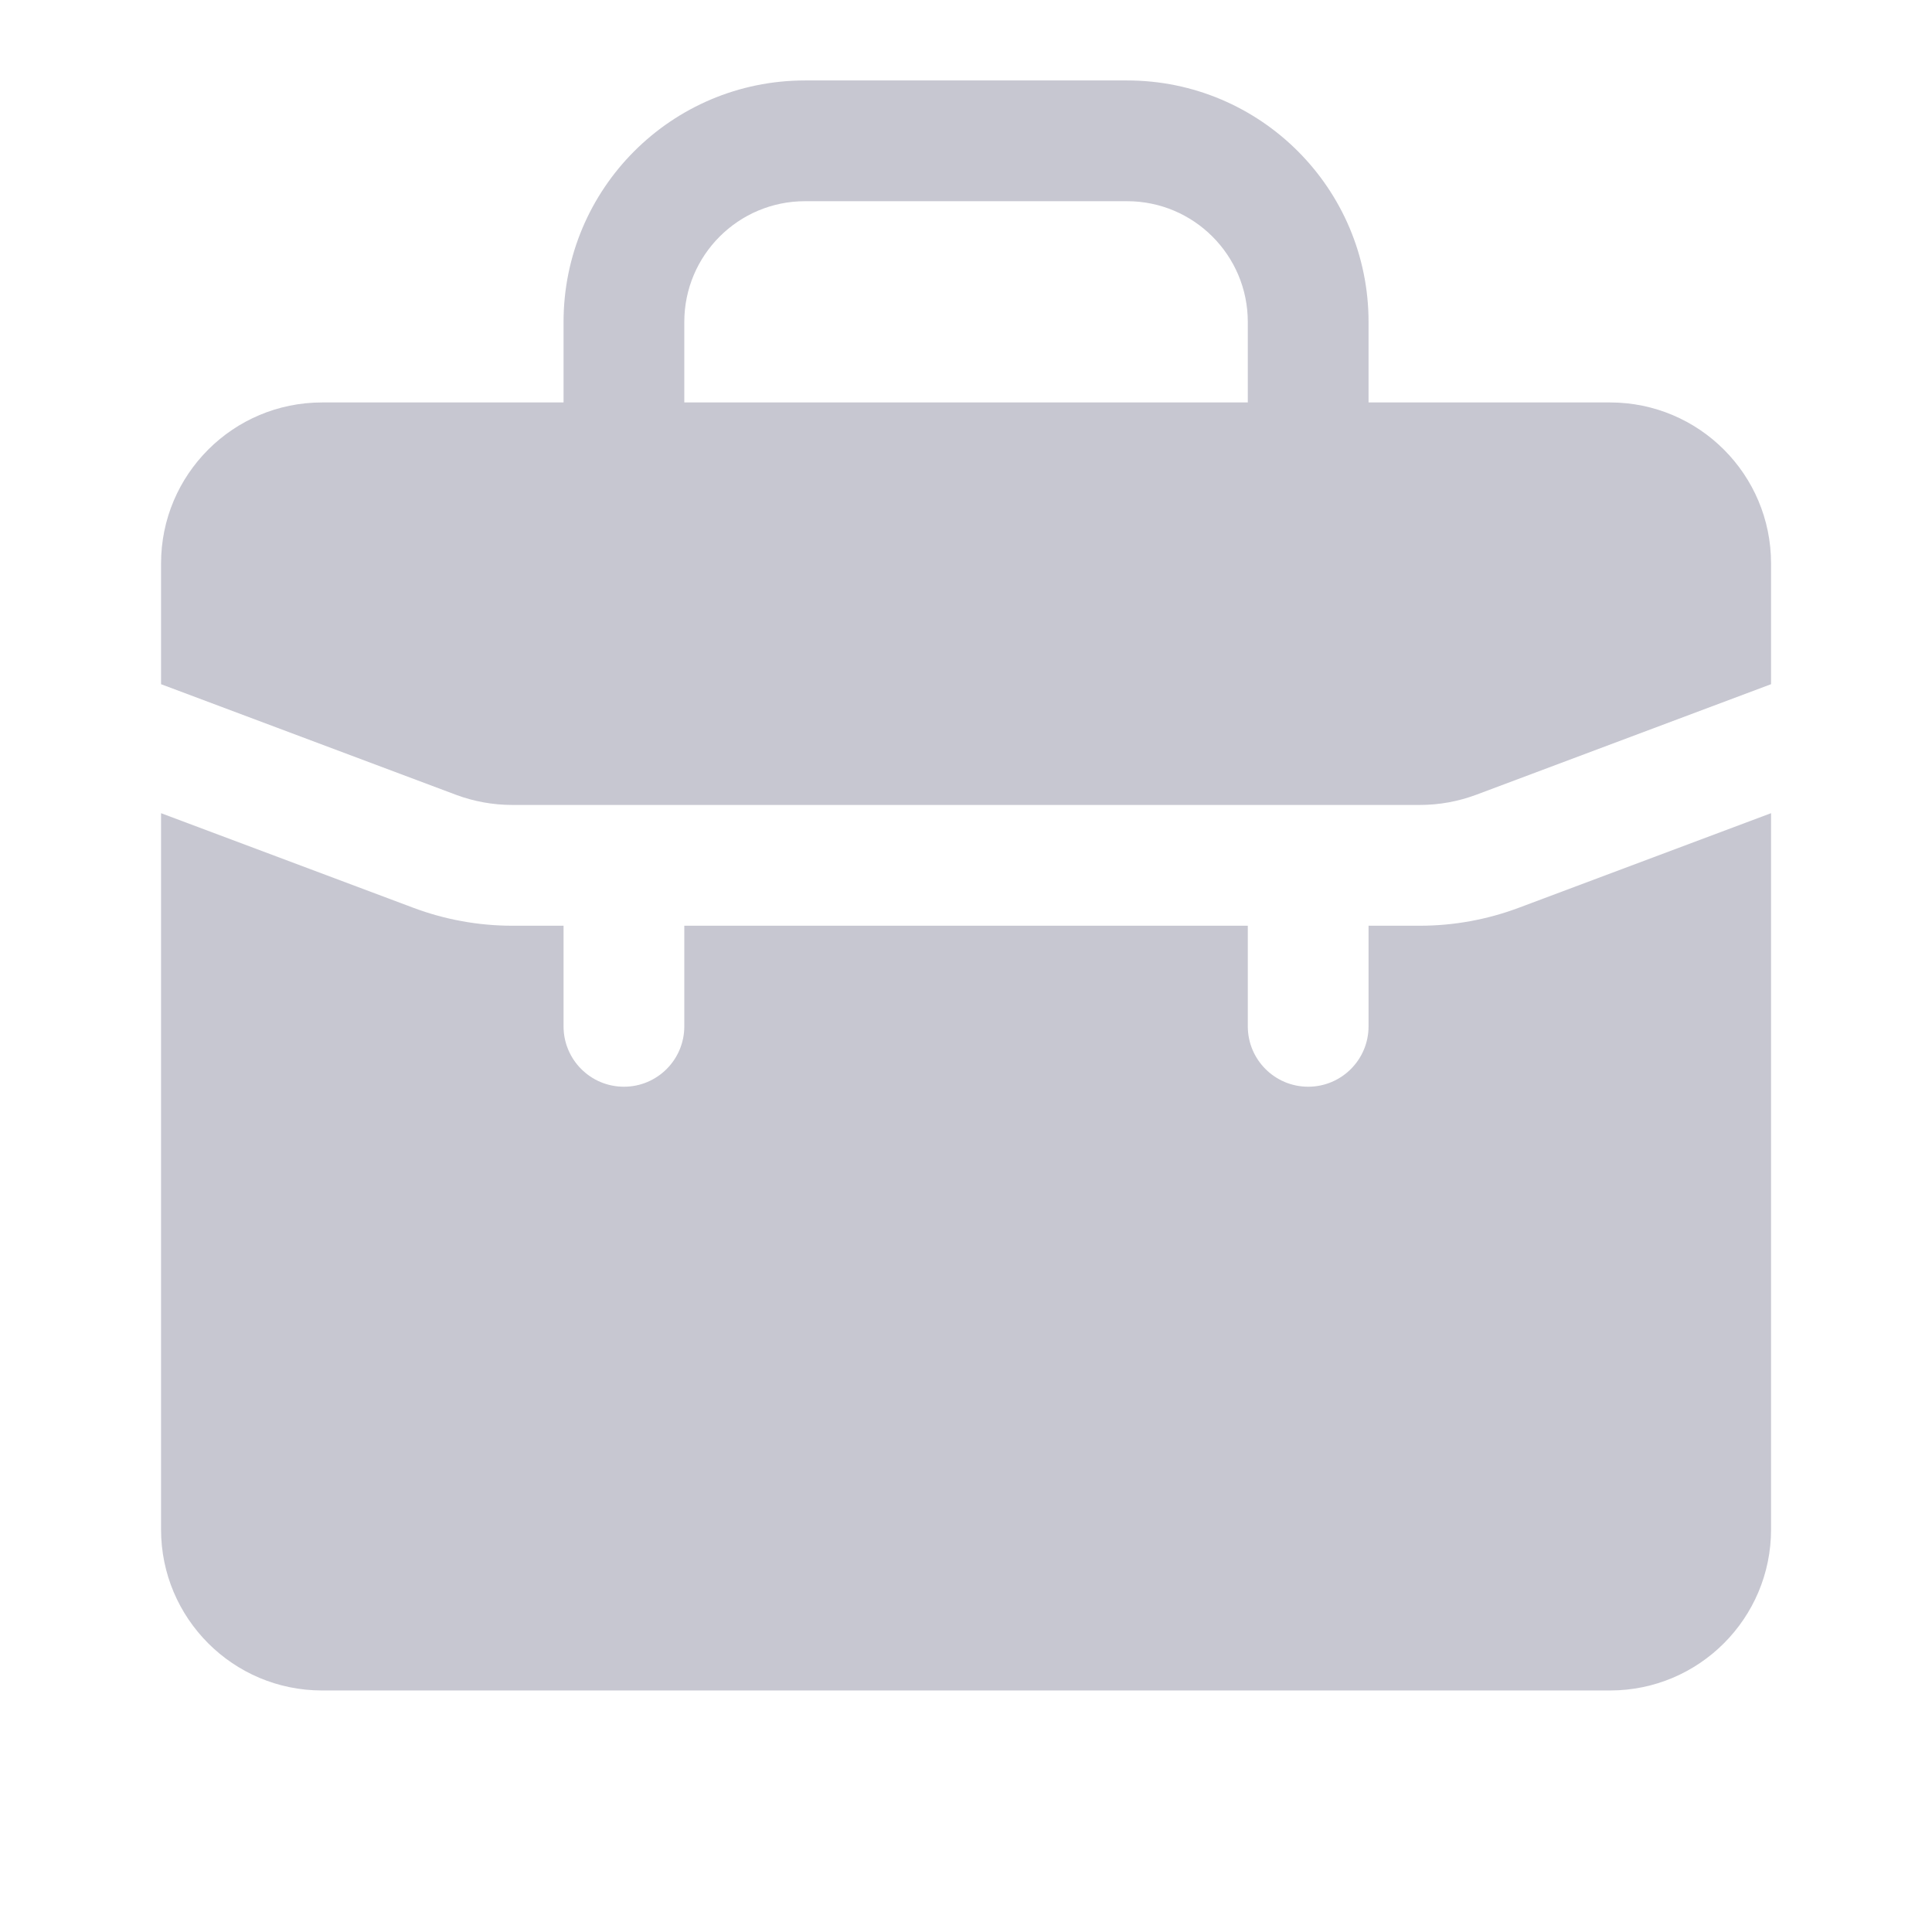 <svg width="52" height="52" viewBox="0 0 72 72" fill="none" xmlns="http://www.w3.org/2000/svg">
<path fill-rule="evenodd" clip-rule="evenodd" d="M21.002 14.998V11.998C21.002 7.027 25.031 2.998 30.002 2.998H42.002C46.973 2.998 51.002 7.027 51.002 11.998V14.998H60.002C63.316 14.998 66.002 17.684 66.002 20.998V25.498L55.021 29.616C54.347 29.869 53.634 29.998 52.914 29.998H19.09C18.37 29.998 17.657 29.869 16.983 29.616L6.002 25.498V20.998C6.002 17.684 8.688 14.998 12.002 14.998H21.002ZM25.502 11.998C25.502 9.513 27.517 7.498 30.002 7.498H42.002C44.487 7.498 46.502 9.513 46.502 11.998V14.998H25.502V11.998Z" fill="#C7C7D1"/>
<path d="M66.002 30.305L56.601 33.83C55.422 34.272 54.173 34.499 52.914 34.499H51.002V38.249C51.002 39.491 49.995 40.499 48.752 40.499C47.509 40.499 46.502 39.491 46.502 38.249V34.499H25.502V38.249C25.502 39.491 24.495 40.499 23.252 40.499C22.009 40.499 21.002 39.491 21.002 38.249V34.499H19.09C17.831 34.499 16.582 34.272 15.403 33.83L6.002 30.305V56.999C6.002 60.312 8.688 62.999 12.002 62.999H60.002C63.316 62.999 66.002 60.312 66.002 56.999V30.305Z" fill="#C7C7D1"/>
</svg>
